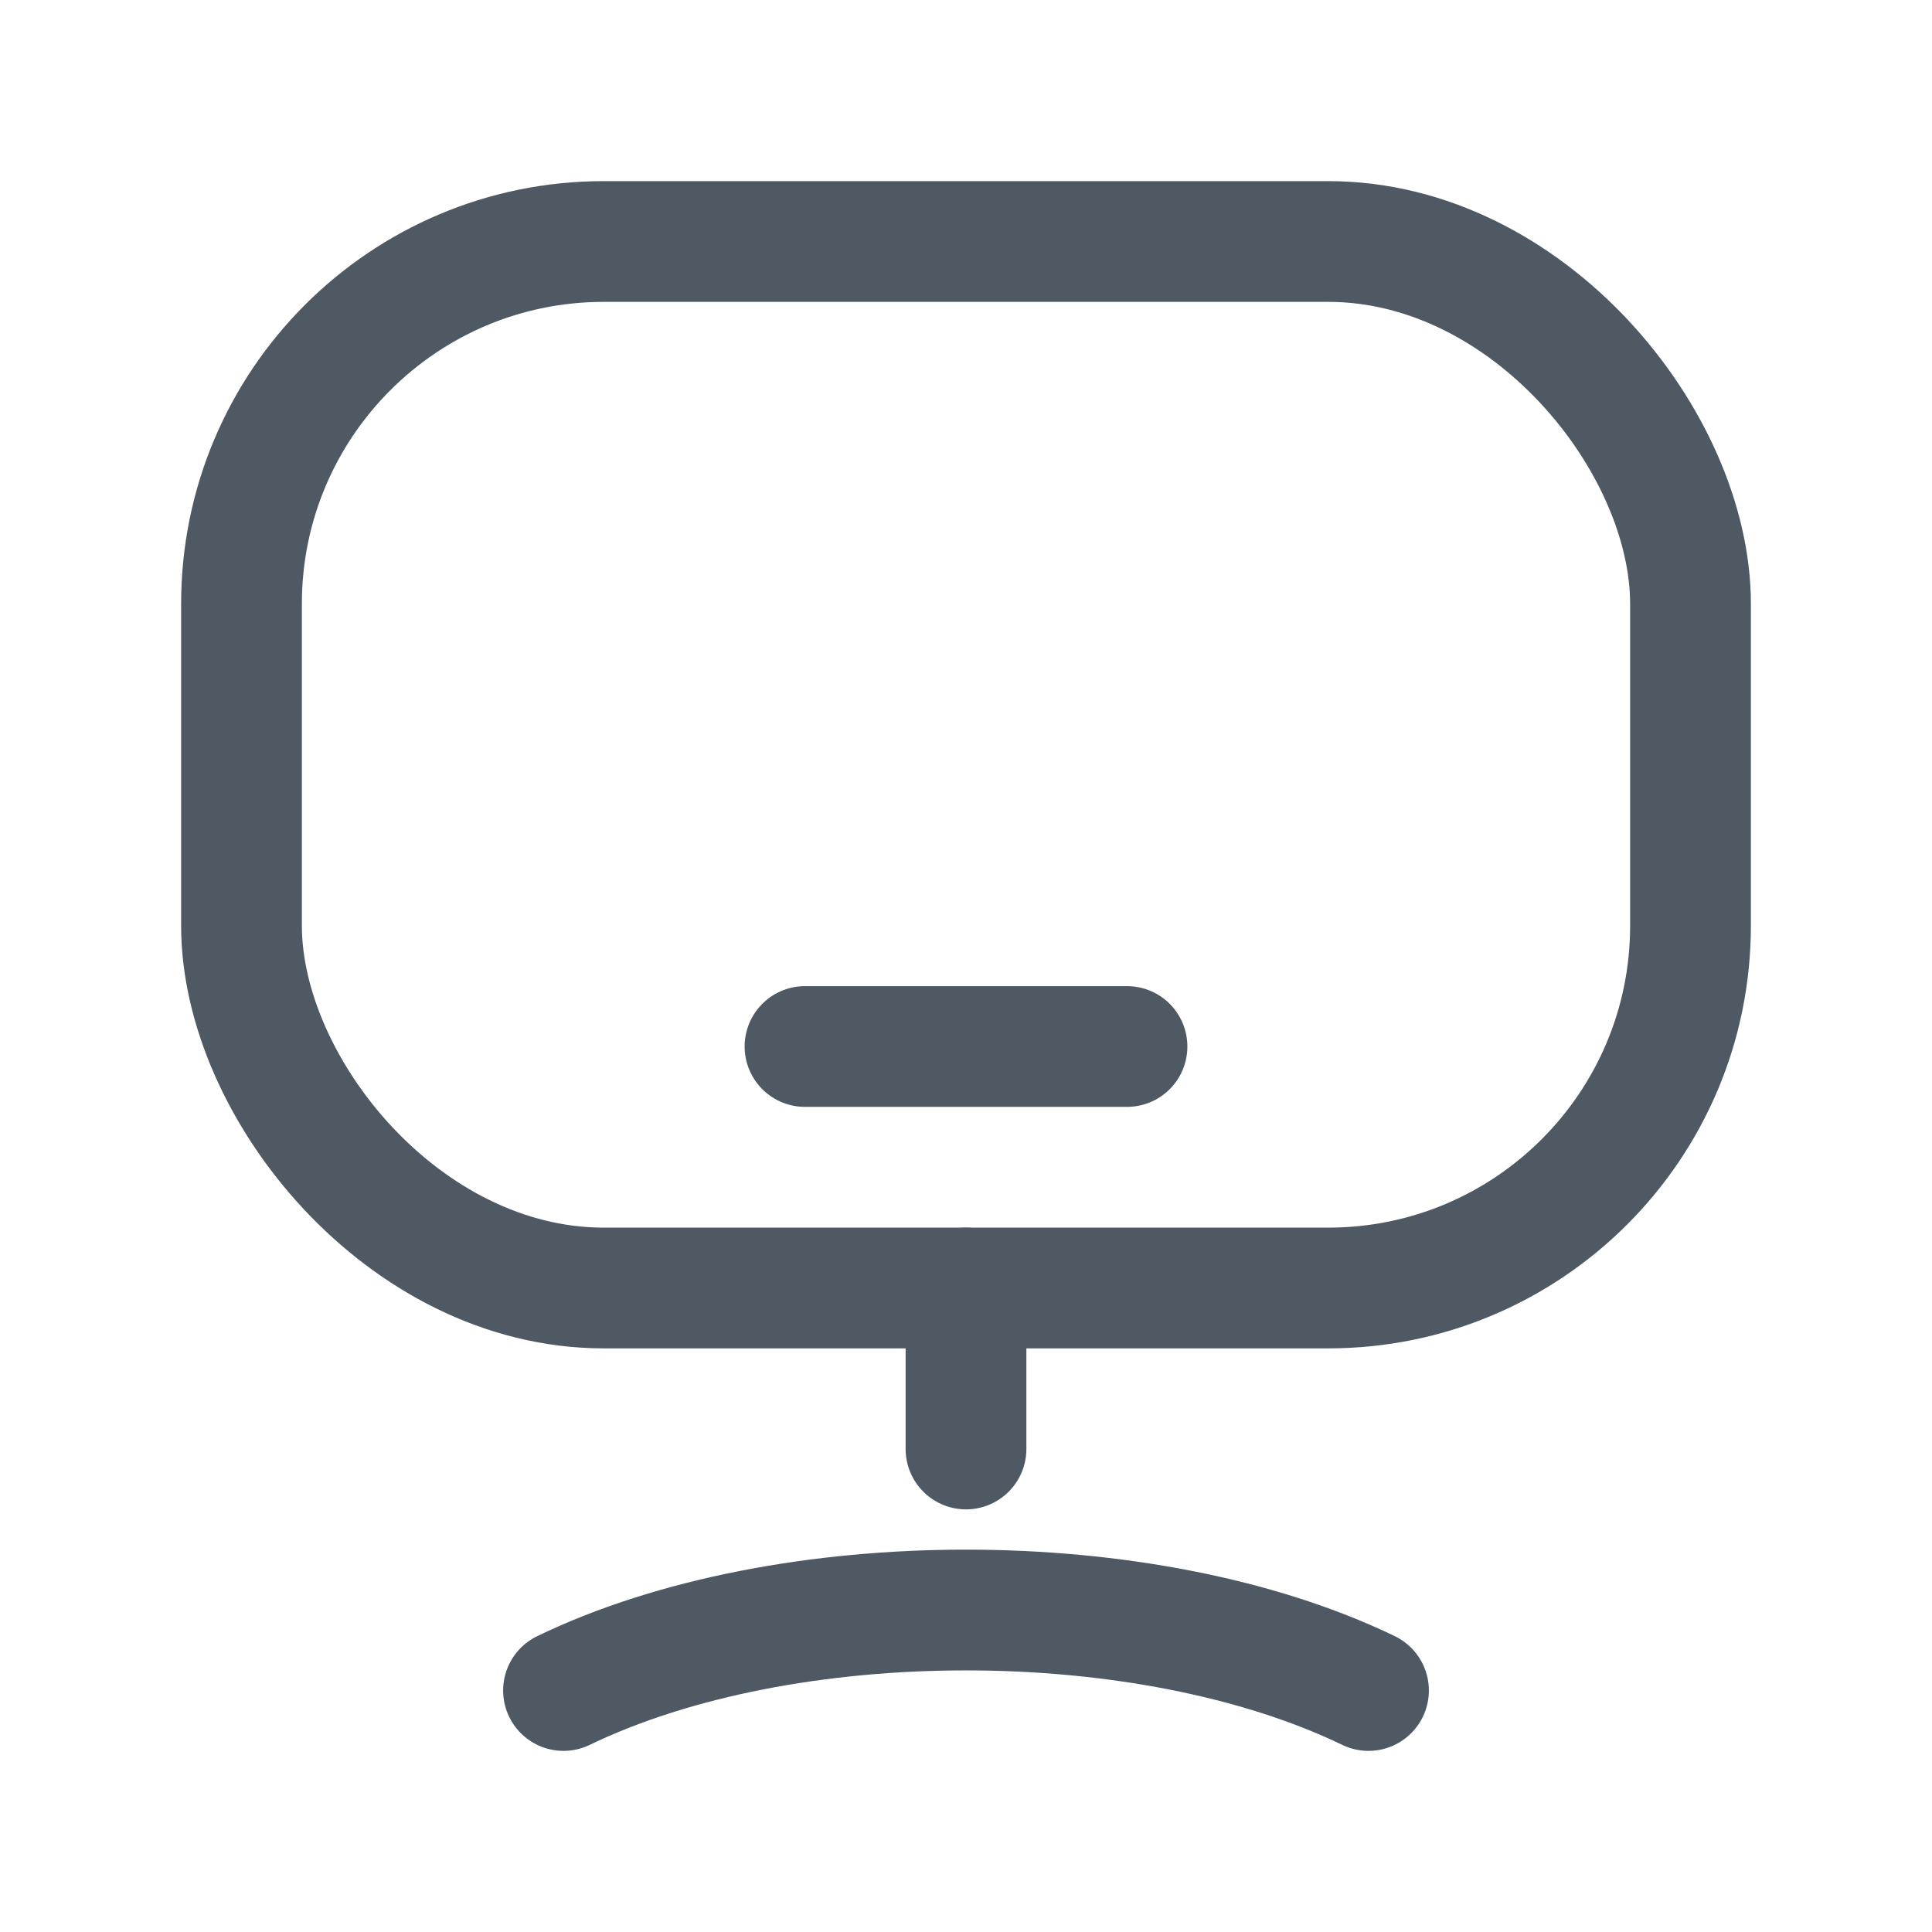 <svg width="24" height="24" viewBox="0 0 24 24" fill="none" xmlns="http://www.w3.org/2000/svg">
<rect x="3" y="3" width="18" height="13" rx="4.5" stroke="#4E5964" stroke-width="1.5"/>
<path d="M10 13L14 13" stroke="#4E5964" stroke-width="1.5" stroke-linecap="round"/>
<path d="M12 18L12 16" stroke="#4E5964" stroke-width="1.5" stroke-linecap="round"/>
<path d="M7 21C9.761 19.667 14.238 19.667 17 21" stroke="#4E5964" stroke-width="1.5" stroke-linecap="round" stroke-linejoin="round"/>
</svg>
